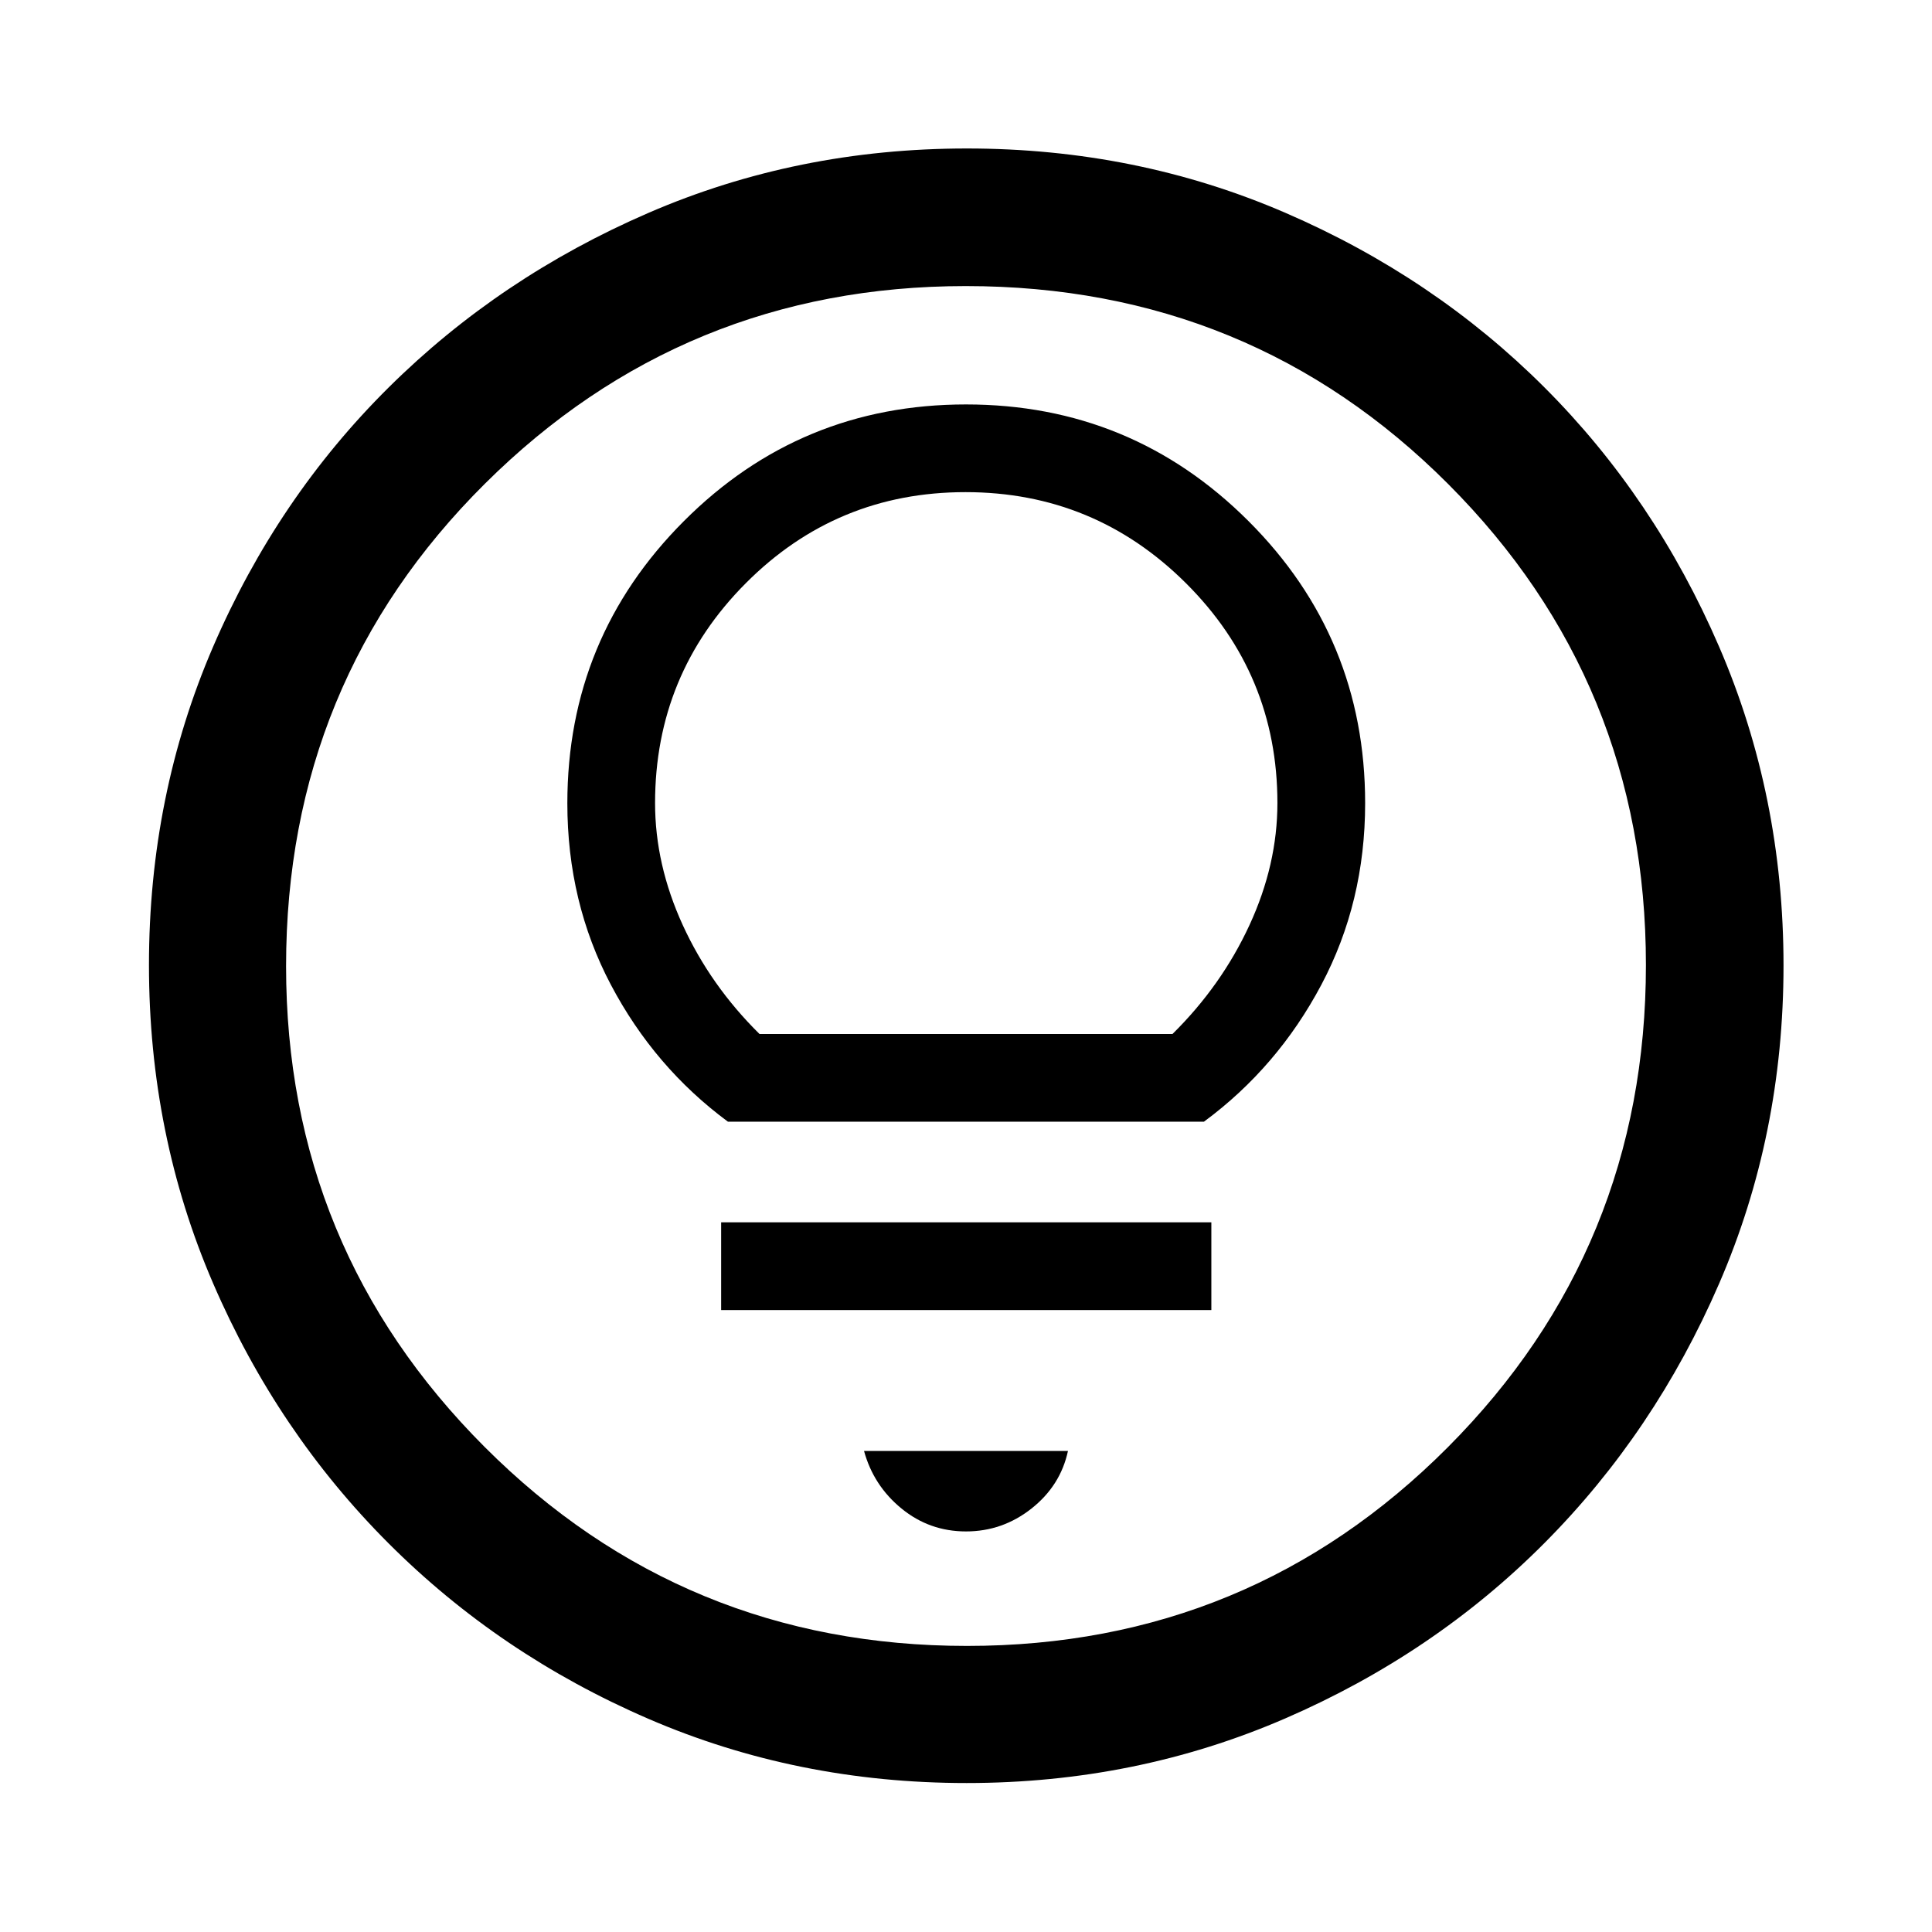 <svg xmlns="http://www.w3.org/2000/svg" height="48" viewBox="0 -960 960 960" width="48"><path d="M480.3-74.02q-84.2 0-158.04-31.88-73.84-31.88-129.16-87.2-55.32-55.32-87.2-129.2-31.88-73.88-31.88-158.17 0-84.28 31.88-158.2 31.88-73.91 87.16-128.74 55.28-54.84 129.18-86.82 73.9-31.99 158.21-31.99 84.3 0 158.25 31.97 73.94 31.97 128.75 86.77 54.82 54.8 86.79 128.88 31.98 74.08 31.98 158.33 0 84.24-31.99 158.07-31.98 73.84-86.82 128.95-54.83 55.1-128.87 87.17Q564.5-74.02 480.3-74.02Zm.2-68.13q140.54 0 238.95-98.75 98.4-98.76 98.4-239.6 0-140.54-98.22-238.95-98.21-98.4-239.75-98.4-140.16 0-238.95 98.22-98.78 98.21-98.78 239.75 0 140.16 98.75 238.95 98.76 98.78 239.6 98.78ZM480-480Zm0 280.96q18.14 0 32.55-11.38 14.41-11.38 18.12-28.62H429.33q4.71 17.24 18.62 28.62 13.91 11.38 32.05 11.38Zm-121.67-110h243.58v-43.59H358.33v43.59Zm3.39-93.59h236.5q36.58-27 58.35-68.04 21.76-41.04 21.76-90.25 0-82.28-58.01-140.2-58.01-57.92-140.32-57.92-82.28 0-140.18 57.97-57.91 57.96-57.91 140.21 0 49.19 21.64 90.21 21.65 41.02 58.17 68.02Zm15.67-43.59q-24.38-24.07-38.14-54.13-13.75-30.06-13.75-60.61 0-64 45.08-109.25 45.07-45.25 109.17-45.25 64.11 0 109.55 45.25t45.44 109.25q0 30.55-13.87 60.61-13.88 30.06-38.26 54.13H377.39Z"/></svg>